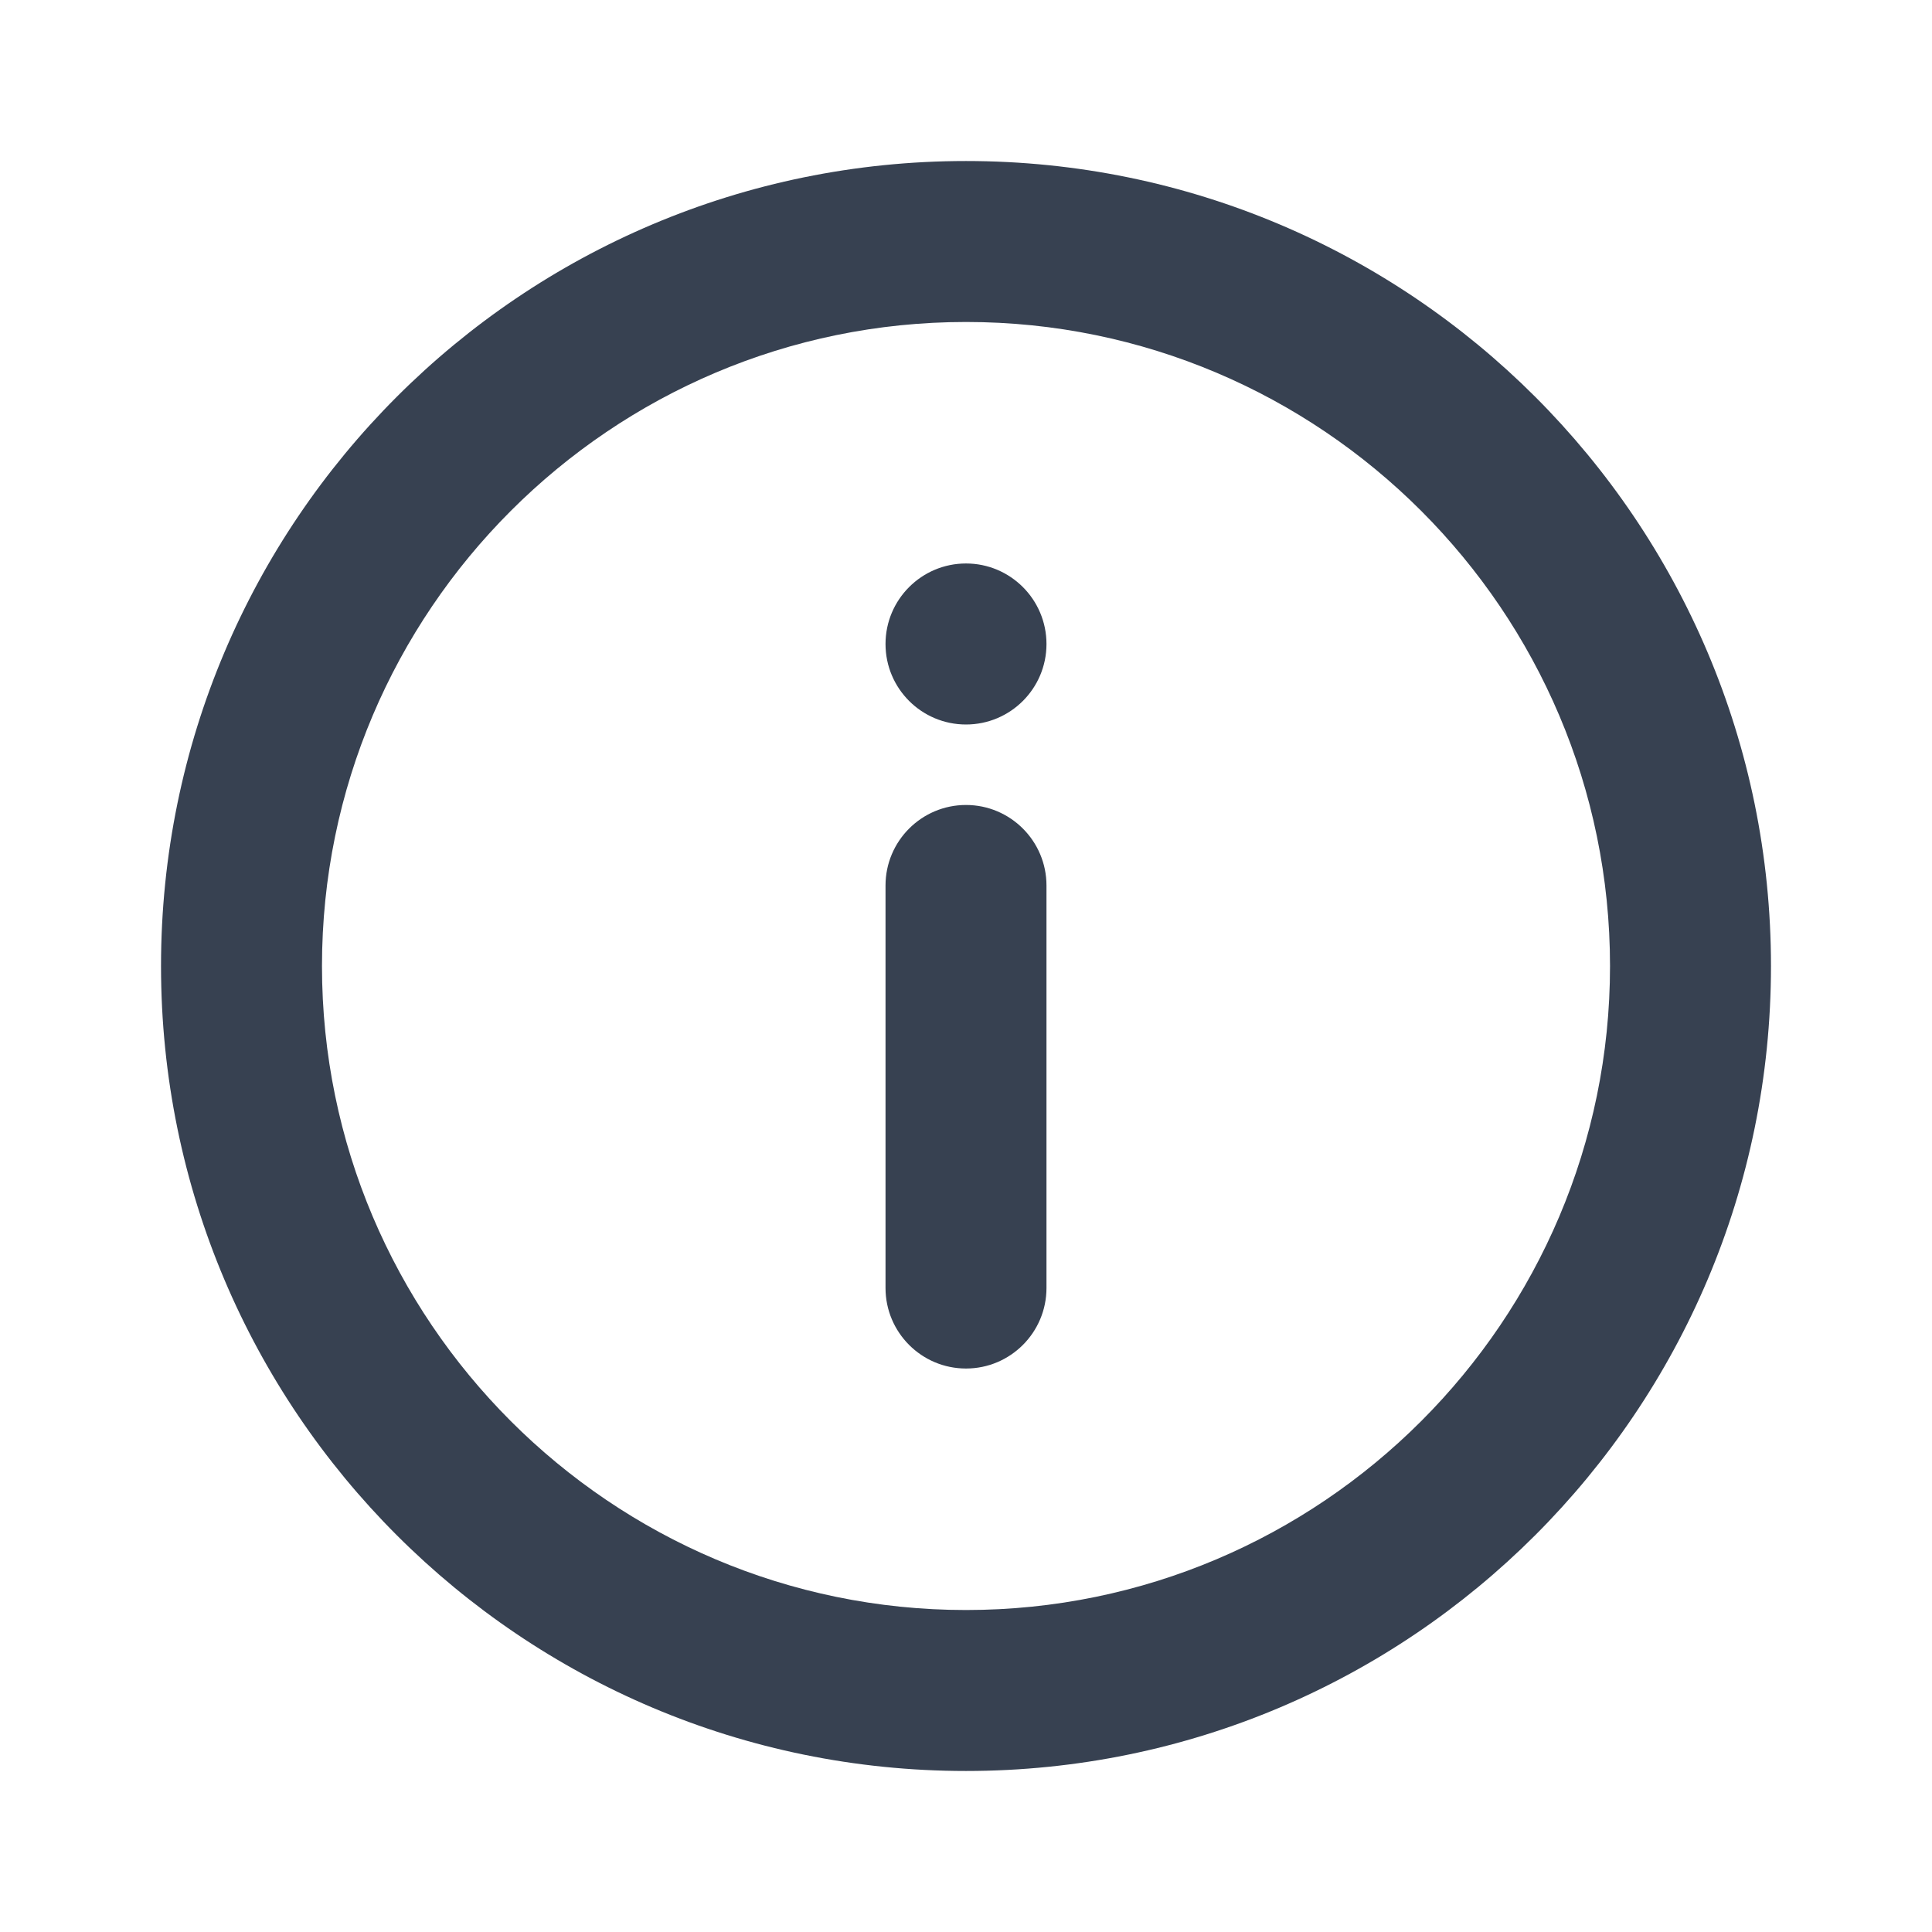 <svg width="32" height="32" viewBox="0 0 32 32" fill="none" xmlns="http://www.w3.org/2000/svg">
<path fill-rule="evenodd" clip-rule="evenodd" d="M2.667 16C2.667 8.636 8.636 2.667 16 2.667C23.363 2.667 29.333 8.636 29.333 16C29.333 23.364 23.363 29.333 16 29.333C8.636 29.333 2.667 23.364 2.667 16ZM16 26.667C10.119 26.667 5.333 21.881 5.333 16C5.333 10.119 10.119 5.333 16 5.333C21.881 5.333 26.667 10.119 26.667 16C26.667 21.881 21.881 26.667 16 26.667ZM14.667 10.667C14.667 9.931 15.264 9.333 16 9.333C16.736 9.333 17.333 9.931 17.333 10.667C17.333 11.403 16.736 12 16 12C15.264 12 14.667 11.403 14.667 10.667ZM14.667 14.667C14.667 13.931 15.264 13.333 16 13.333C16.736 13.333 17.333 13.931 17.333 14.667V21.333C17.333 22.069 16.736 22.667 16 22.667C15.264 22.667 14.667 22.069 14.667 21.333V14.667Z" fill="#374151"/>
<mask id="mask0_571_23971" style="mask-type:luminance" maskUnits="userSpaceOnUse" x="2" y="2" width="28" height="28">
<path fill-rule="evenodd" clip-rule="evenodd" d="M2.667 16C2.667 8.636 8.636 2.667 16 2.667C23.363 2.667 29.333 8.636 29.333 16C29.333 23.364 23.363 29.333 16 29.333C8.636 29.333 2.667 23.364 2.667 16ZM16 26.667C10.119 26.667 5.333 21.881 5.333 16C5.333 10.119 10.119 5.333 16 5.333C21.881 5.333 26.667 10.119 26.667 16C26.667 21.881 21.881 26.667 16 26.667ZM14.667 10.667C14.667 9.931 15.264 9.333 16 9.333C16.736 9.333 17.333 9.931 17.333 10.667C17.333 11.403 16.736 12 16 12C15.264 12 14.667 11.403 14.667 10.667ZM14.667 14.667C14.667 13.931 15.264 13.333 16 13.333C16.736 13.333 17.333 13.931 17.333 14.667V21.333C17.333 22.069 16.736 22.667 16 22.667C15.264 22.667 14.667 22.069 14.667 21.333V14.667Z" fill="white"/>
</mask>
<g mask="url(#mask0_571_23971)">
</g>
</svg>
